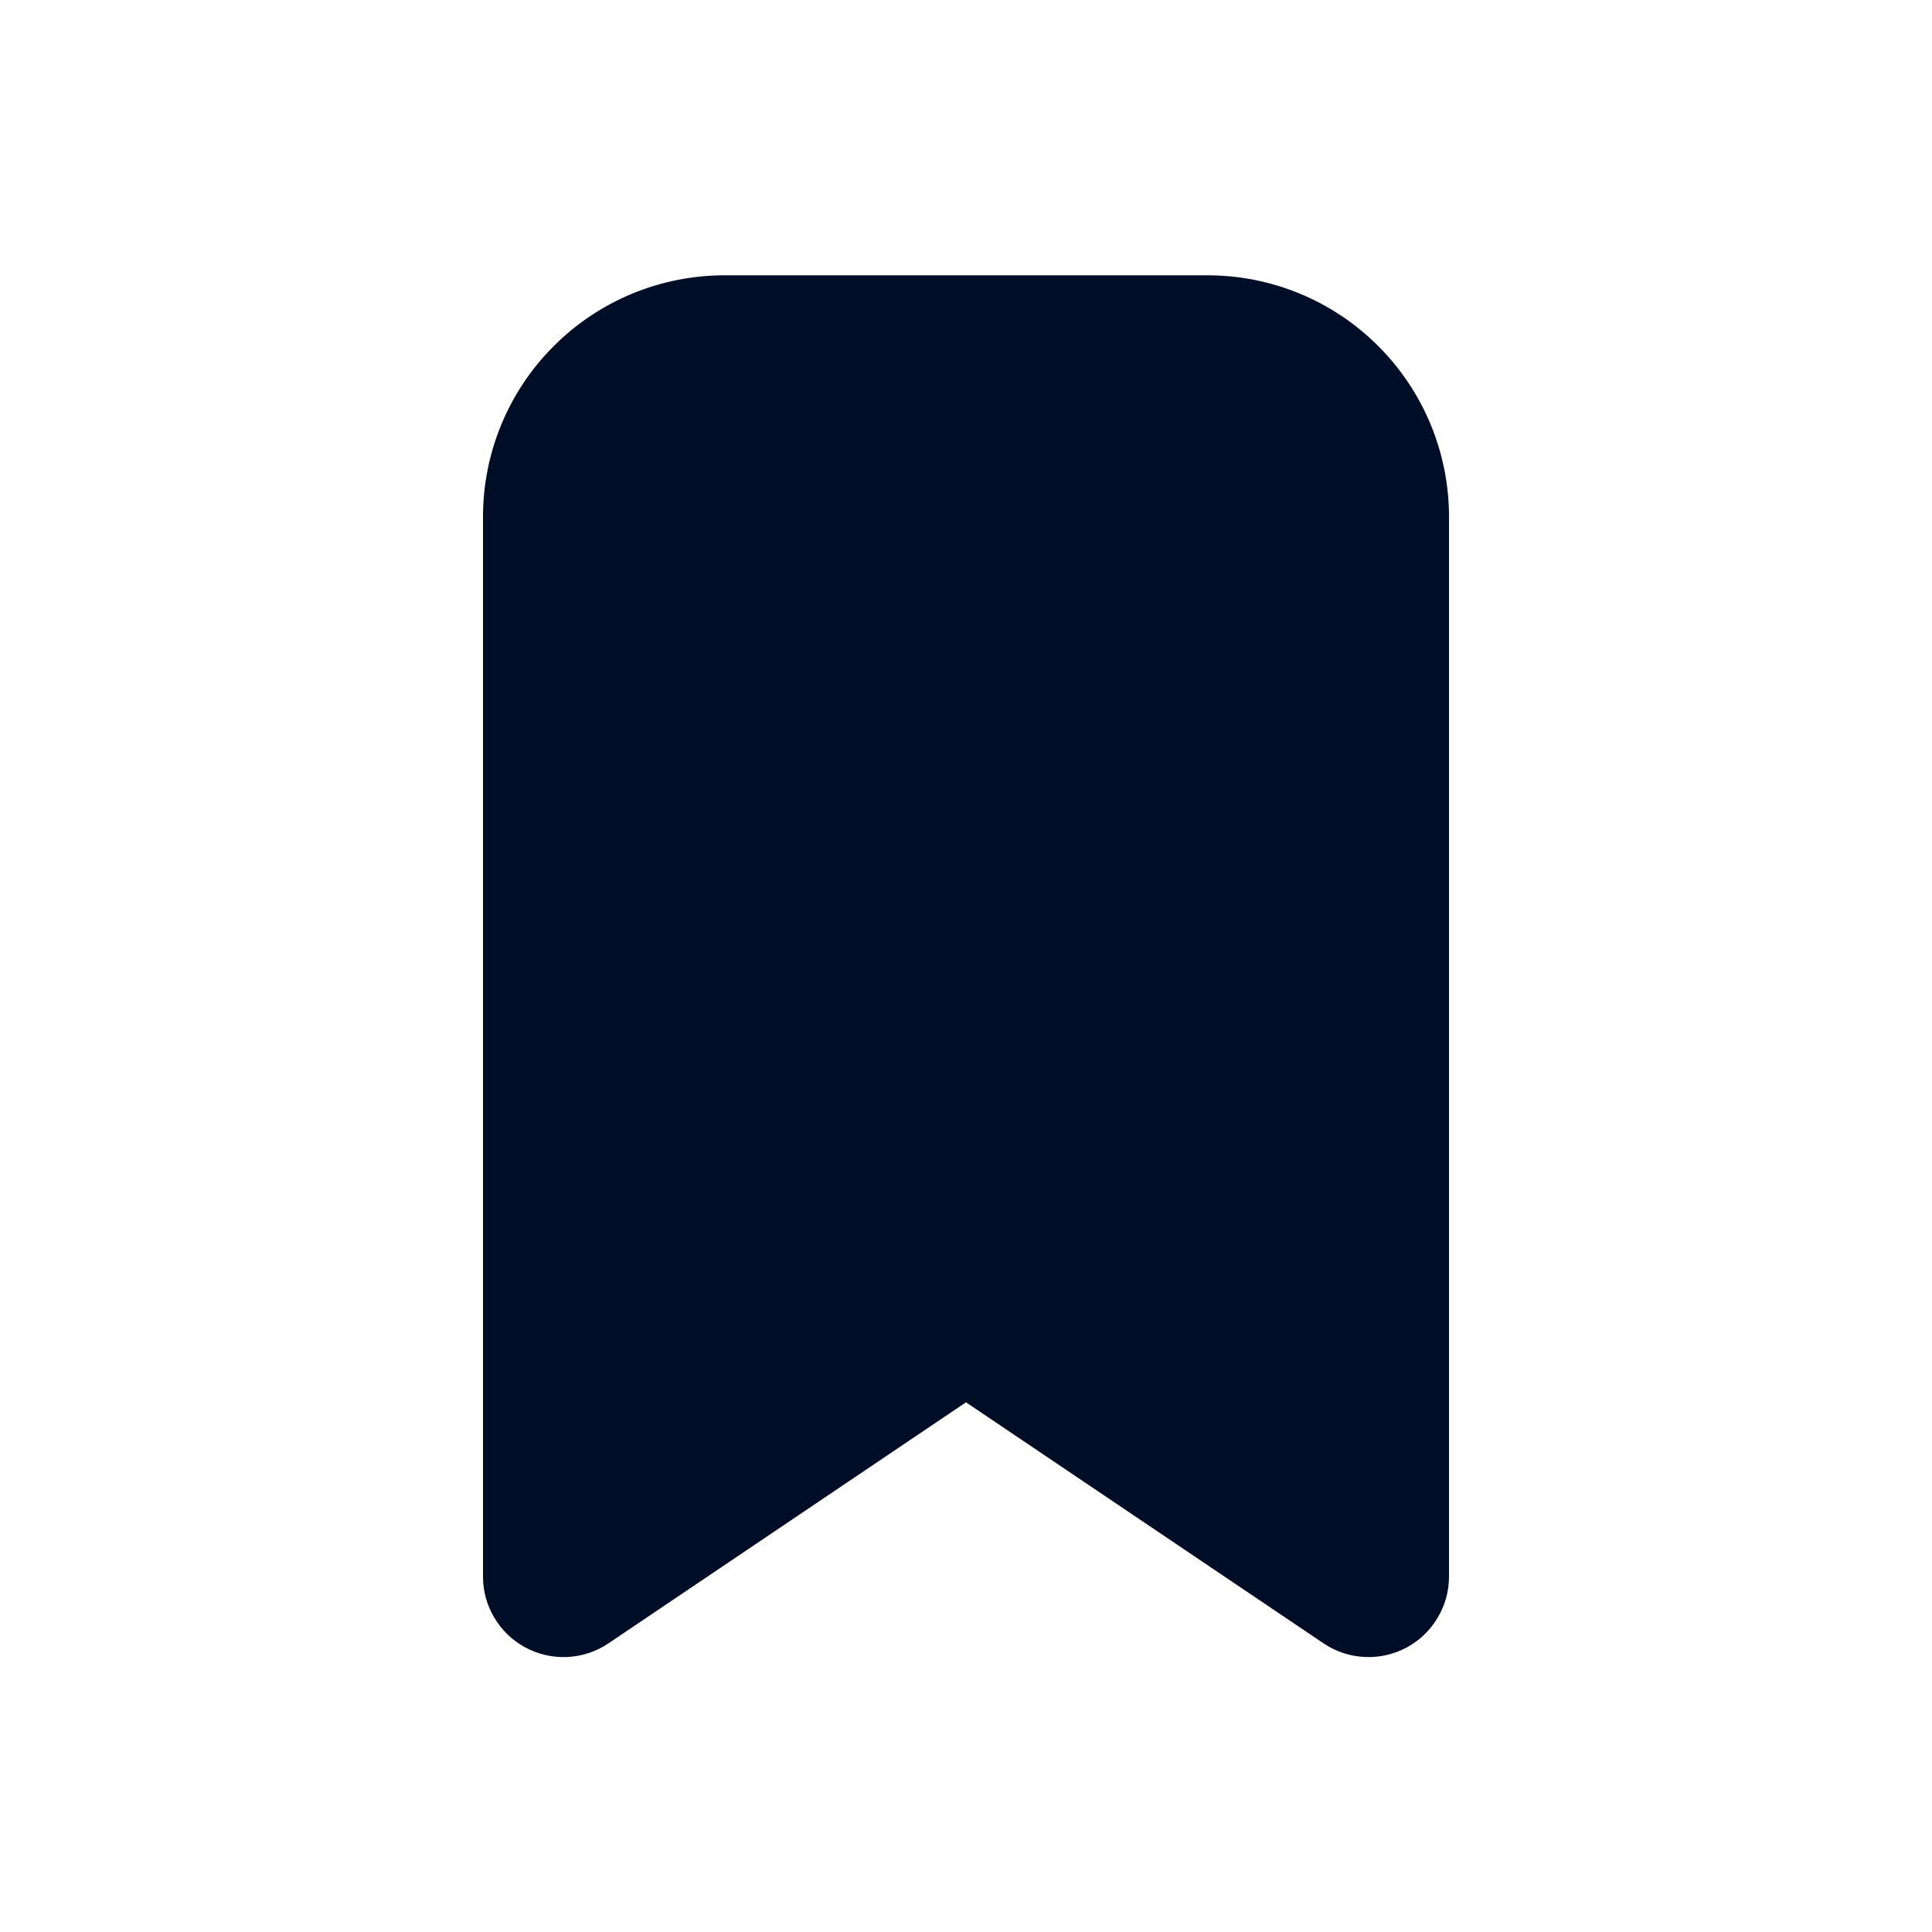 <svg width="24" height="24" viewBox="0 0 24 24" fill="none" xmlns="http://www.w3.org/2000/svg">
<path d="M6 19.58V6.42C6 5.624 6.316 4.861 6.879 4.299C7.441 3.736 8.204 3.42 9 3.42H15C15.796 3.42 16.559 3.736 17.121 4.299C17.684 4.861 18 5.624 18 6.42V19.58C18.001 19.761 17.953 19.939 17.86 20.094C17.768 20.25 17.636 20.378 17.477 20.464C17.317 20.55 17.138 20.592 16.957 20.584C16.776 20.576 16.601 20.52 16.45 20.42L12 17.42L7.55 20.42C7.399 20.52 7.224 20.576 7.043 20.584C6.862 20.592 6.683 20.55 6.524 20.464C6.364 20.378 6.232 20.25 6.14 20.094C6.047 19.939 5.999 19.761 6 19.58Z" fill="#000D26"/>
</svg>
